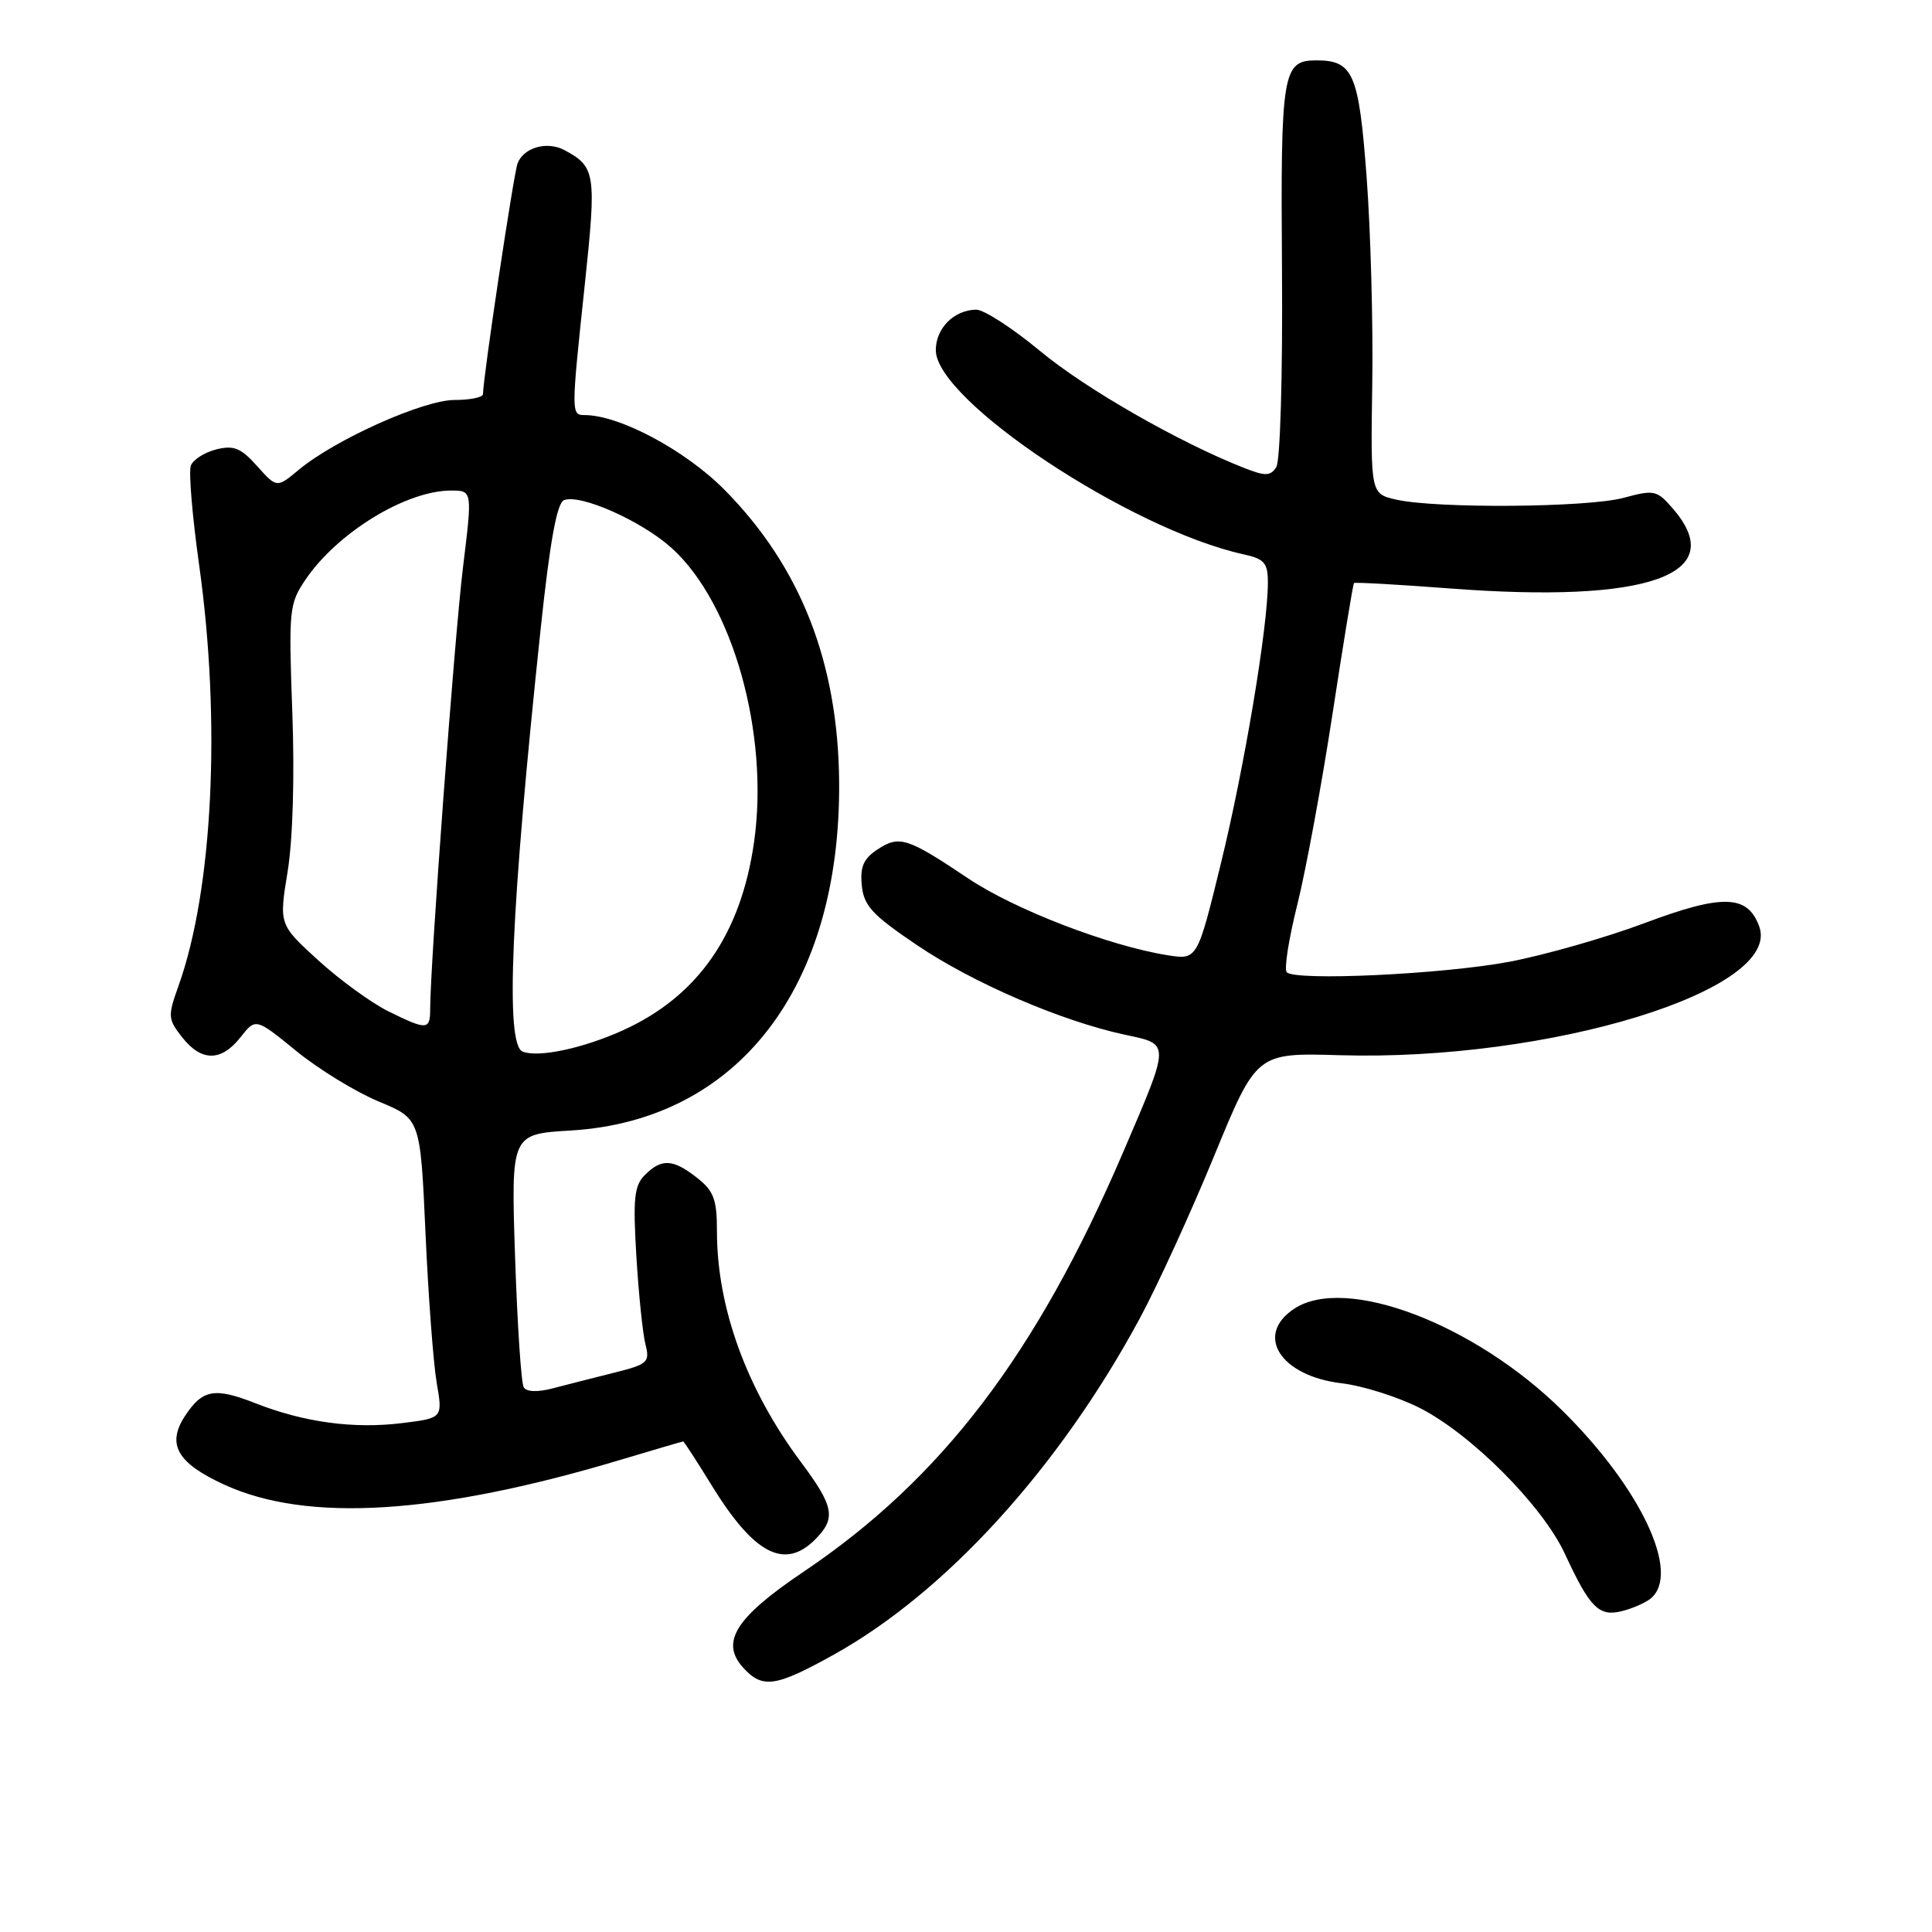 <?xml version="1.0" encoding="UTF-8" standalone="no"?>
<!DOCTYPE svg PUBLIC "-//W3C//DTD SVG 1.1//EN" "http://www.w3.org/Graphics/SVG/1.1/DTD/svg11.dtd" >
<svg xmlns="http://www.w3.org/2000/svg" xmlns:xlink="http://www.w3.org/1999/xlink" version="1.1" viewBox="0 0 256 256">
 <g >
 <path fill="currentColor"
d=" M 110.48 219.25 C 125.32 211.00 140.36 194.48 151.04 174.67 C 153.36 170.37 157.79 160.69 160.88 153.17 C 166.50 139.50 166.50 139.50 177.50 139.82 C 205.41 140.64 236.21 131.17 233.10 122.74 C 231.56 118.54 228.26 118.44 217.96 122.30 C 212.76 124.25 204.65 126.56 199.94 127.45 C 191.11 129.10 171.68 130.01 170.50 128.83 C 170.13 128.46 170.76 124.41 171.91 119.83 C 173.05 115.25 175.15 103.85 176.58 94.50 C 178.01 85.15 179.28 77.39 179.41 77.26 C 179.54 77.13 185.24 77.45 192.07 77.97 C 218.42 79.98 229.20 76.16 221.72 67.46 C 219.55 64.94 219.22 64.86 215.12 65.97 C 210.34 67.25 190.45 67.41 185.05 66.21 C 181.61 65.44 181.61 65.44 181.83 50.97 C 181.96 43.01 181.62 30.66 181.09 23.53 C 180.06 9.73 179.32 8.00 174.43 8.00 C 169.93 8.00 169.68 9.51 169.87 35.79 C 169.97 49.67 169.64 61.12 169.11 61.91 C 168.33 63.10 167.66 63.11 164.84 62.00 C 156.20 58.60 143.88 51.54 137.84 46.53 C 134.18 43.49 130.35 41.01 129.34 41.03 C 126.40 41.08 124.00 43.50 124.00 46.40 C 124.00 53.06 149.76 70.15 164.77 73.45 C 167.55 74.06 168.00 74.59 168.00 77.20 C 168.00 83.08 164.90 101.63 161.79 114.35 C 158.65 127.20 158.65 127.20 154.69 126.57 C 146.93 125.33 134.44 120.52 128.33 116.42 C 120.24 111.00 119.18 110.65 116.30 112.54 C 114.43 113.76 113.95 114.84 114.19 117.31 C 114.45 120.01 115.57 121.23 121.50 125.23 C 128.92 130.25 140.64 135.30 149.07 137.11 C 155.11 138.40 155.12 137.99 148.81 152.70 C 137.33 179.47 124.78 195.94 106.50 208.25 C 97.46 214.33 95.41 217.58 98.47 220.97 C 101.03 223.79 102.75 223.55 110.48 219.25 Z  M 218.74 211.80 C 222.75 208.47 217.41 197.15 206.98 186.87 C 195.35 175.40 178.32 168.94 171.51 173.40 C 166.19 176.89 169.63 182.32 177.76 183.29 C 180.56 183.62 185.22 185.09 188.12 186.56 C 194.96 190.03 204.41 199.52 207.36 205.90 C 210.67 213.05 211.87 214.25 214.92 213.48 C 216.33 213.13 218.05 212.37 218.74 211.80 Z  M 108.00 204.00 C 110.82 201.18 110.53 199.63 106.11 193.71 C 98.94 184.10 95.00 173.27 95.00 163.18 C 95.00 158.93 94.59 157.82 92.37 156.07 C 89.17 153.56 87.67 153.48 85.46 155.68 C 84.04 157.10 83.86 158.78 84.32 166.43 C 84.62 171.42 85.16 176.67 85.52 178.10 C 86.13 180.52 85.86 180.77 81.34 181.90 C 78.68 182.57 75.04 183.49 73.25 183.96 C 71.25 184.49 69.77 184.44 69.40 183.83 C 69.06 183.29 68.55 175.52 68.25 166.56 C 67.71 150.27 67.71 150.27 75.61 149.80 C 97.79 148.48 111.40 130.81 111.19 103.63 C 111.06 87.78 106.09 75.11 96.01 64.91 C 90.83 59.67 82.09 55.00 77.46 55.00 C 75.67 55.00 75.67 54.80 77.50 37.59 C 79.05 22.97 78.91 22.10 74.79 19.89 C 72.49 18.66 69.39 19.54 68.58 21.65 C 68.06 23.02 64.00 50.09 64.00 52.22 C 64.00 52.65 62.30 53.00 60.22 53.00 C 56.10 53.00 44.42 58.23 39.59 62.25 C 36.68 64.67 36.68 64.67 34.07 61.76 C 31.92 59.35 30.98 58.97 28.65 59.55 C 27.11 59.94 25.59 60.90 25.29 61.69 C 24.98 62.49 25.48 68.39 26.38 74.82 C 29.31 95.63 28.21 117.95 23.63 130.70 C 22.22 134.64 22.25 135.05 24.14 137.45 C 26.69 140.69 29.31 140.69 31.87 137.44 C 33.88 134.88 33.88 134.88 39.28 139.28 C 42.25 141.70 47.16 144.70 50.19 145.96 C 55.70 148.24 55.70 148.24 56.38 163.37 C 56.75 171.69 57.42 180.61 57.86 183.20 C 58.67 187.90 58.67 187.90 53.34 188.56 C 46.91 189.37 40.27 188.47 33.83 185.93 C 28.43 183.81 26.82 184.10 24.51 187.63 C 22.05 191.38 23.48 193.87 29.73 196.73 C 40.74 201.78 57.95 200.70 82.17 193.45 C 86.67 192.10 90.43 191.00 90.53 191.00 C 90.63 191.00 92.38 193.69 94.40 196.98 C 99.95 205.95 103.97 208.03 108.00 204.00 Z  M 69.25 139.34 C 66.92 138.40 67.68 120.66 71.66 83.14 C 72.88 71.68 73.80 66.63 74.74 66.27 C 76.93 65.43 85.03 69.04 88.99 72.61 C 97.10 79.93 101.95 97.23 99.92 111.56 C 98.18 123.83 92.45 132.05 82.50 136.54 C 77.20 138.93 71.32 140.17 69.25 139.34 Z  M 51.41 133.98 C 49.17 132.86 45.00 129.83 42.15 127.23 C 36.97 122.50 36.97 122.50 38.11 115.50 C 38.80 111.29 39.05 102.85 38.73 94.32 C 38.24 80.74 38.31 80.01 40.51 76.76 C 44.74 70.55 53.82 65.00 59.77 65.00 C 62.60 65.00 62.60 65.00 61.34 75.25 C 60.23 84.35 57.00 127.79 57.00 133.71 C 57.00 136.51 56.57 136.53 51.41 133.98 Z "/>
</g>
</svg>